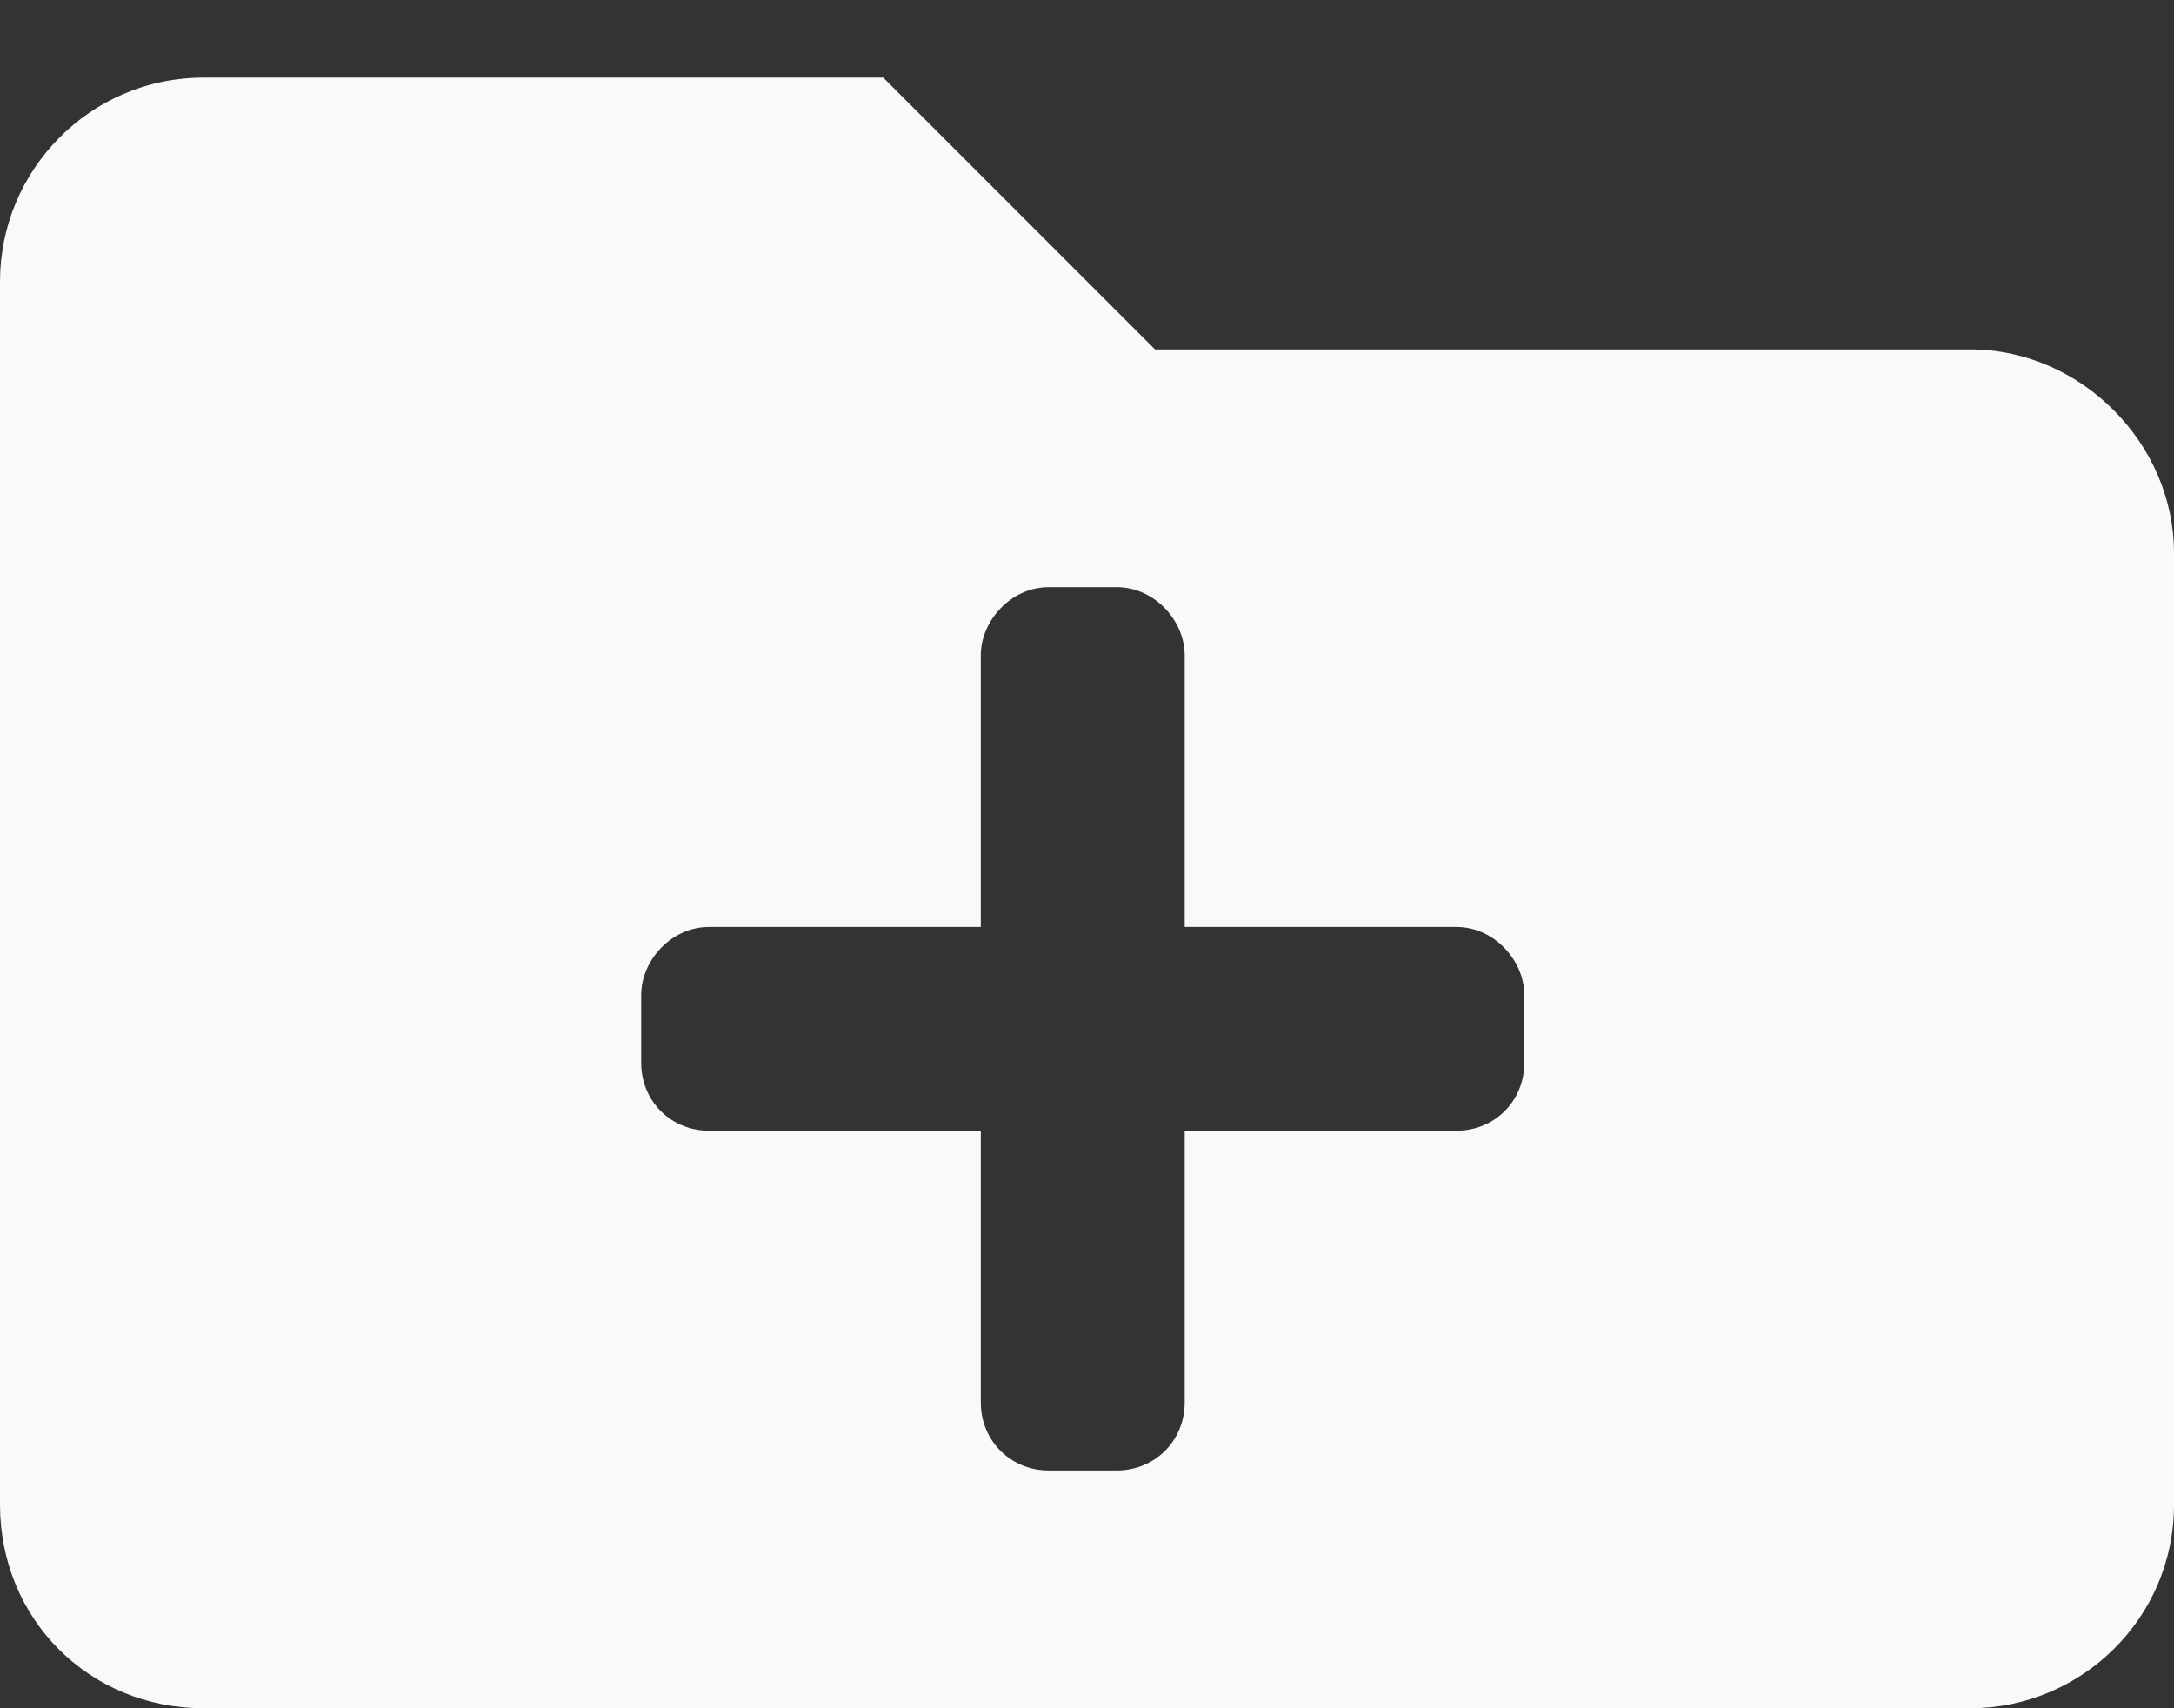 <svg width="14" height="11" viewBox="0 0 14 11" fill="none" xmlns="http://www.w3.org/2000/svg">
<rect x="0" y="0" width="14" height="11" fill="#333333" stroke="none"/>
<path d="M12.688 2.25H7.438L5.688 0.5H1.312C0.574 0.5 0 1.102 0 1.812V9.688C0 10.426 0.574 11 1.312 11H12.688C13.398 11 14 10.426 14 9.688V3.562C14 2.852 13.398 2.25 12.688 2.25ZM9.816 6.844C9.816 7.09 9.625 7.281 9.379 7.281H7.629V9.031C7.629 9.277 7.438 9.469 7.191 9.469H6.754C6.508 9.469 6.316 9.277 6.316 9.031V7.281H4.566C4.32 7.281 4.129 7.09 4.129 6.844V6.406C4.129 6.188 4.32 5.969 4.566 5.969H6.316V4.219C6.316 4 6.508 3.781 6.754 3.781H7.191C7.438 3.781 7.629 4 7.629 4.219V5.969H9.379C9.625 5.969 9.816 6.188 9.816 6.406V6.844Z" fill="#F9F9F9"/>
</svg>
